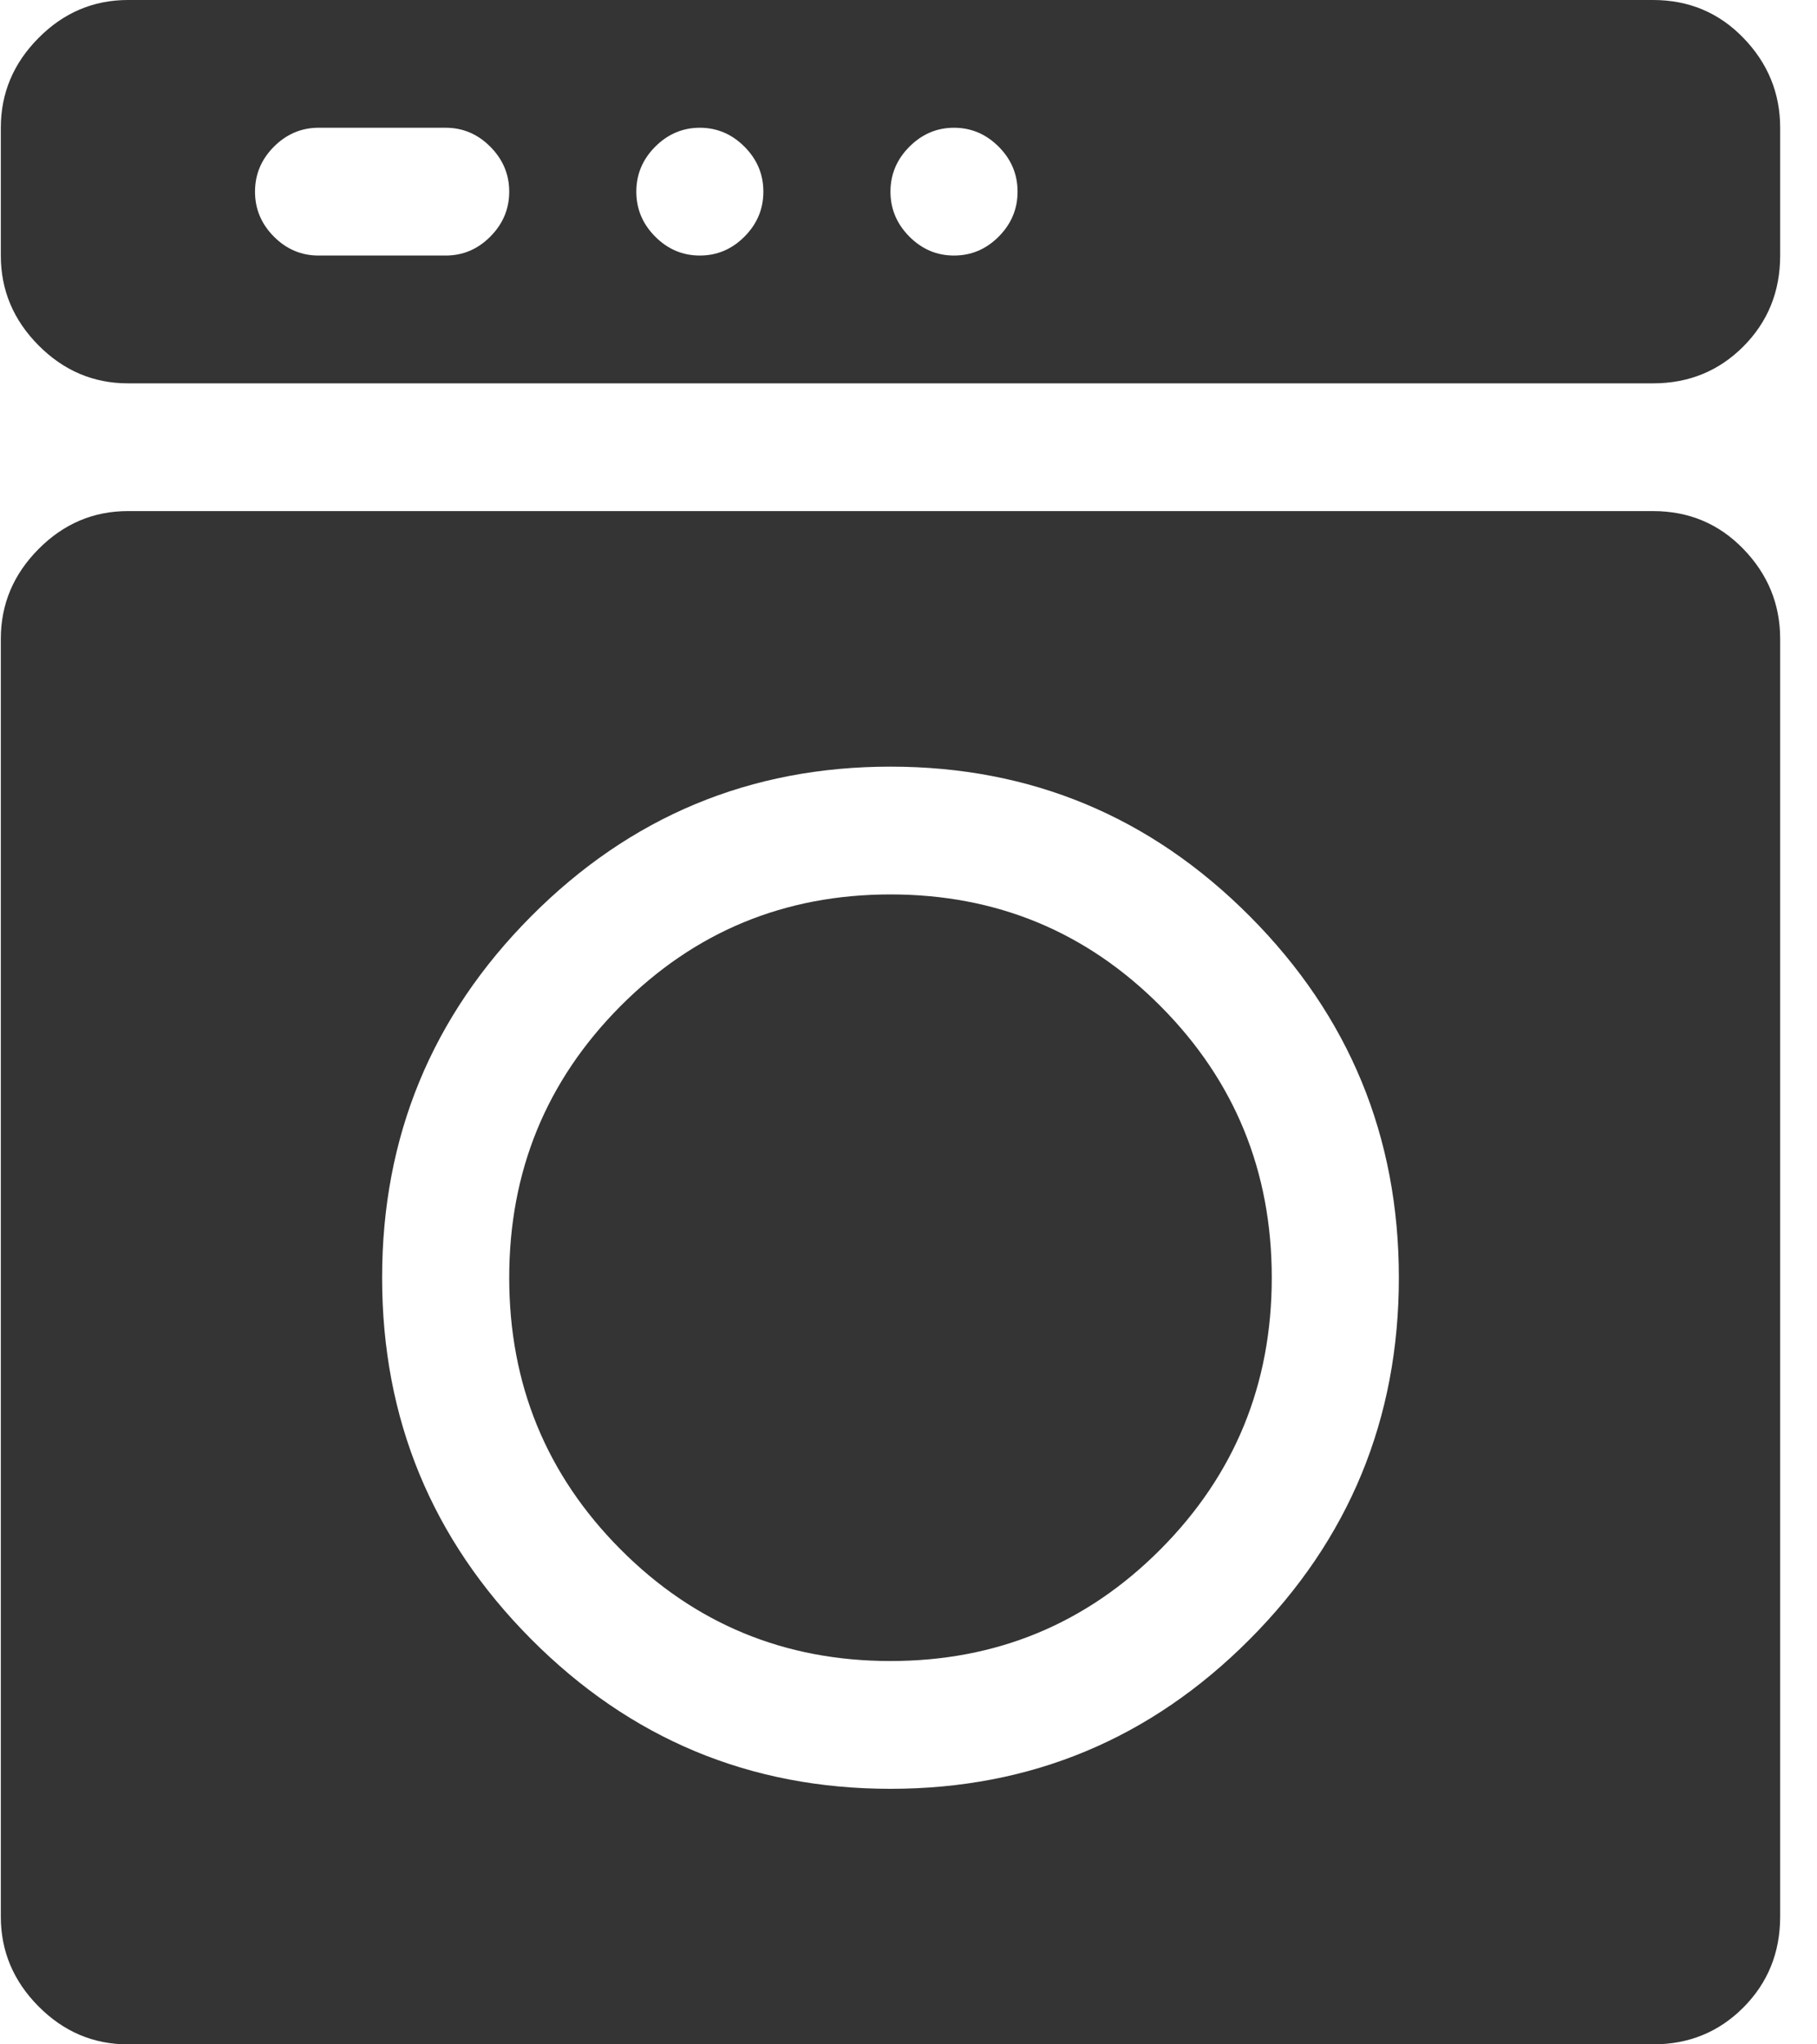 <svg width="40" height="45" viewBox="0 0 40 45" fill="none" xmlns="http://www.w3.org/2000/svg">
<g clip-path="url(#clip0)">
<path d="M36.391 45H2.816C2.058 45 1.402 44.722 0.849 44.165C0.295 43.608 0.018 42.949 0.018 42.188V14.062C0.018 13.301 0.295 12.642 0.849 12.085C1.402 11.528 2.058 11.25 2.816 11.25H36.391C37.178 11.25 37.841 11.528 38.38 12.085C38.919 12.642 39.189 13.301 39.189 14.062V42.188C39.189 42.978 38.919 43.645 38.38 44.187C37.841 44.729 37.178 45 36.391 45ZM19.603 16.875C16.514 16.875 13.876 17.974 11.691 20.171C9.505 22.368 8.412 25.02 8.412 28.125C8.412 31.23 9.505 33.882 11.691 36.079C13.876 38.276 16.514 39.375 19.603 39.375C22.693 39.375 25.33 38.276 27.516 36.079C29.702 33.882 30.795 31.23 30.795 28.125C30.795 25.02 29.702 22.368 27.516 20.171C25.33 17.974 22.693 16.875 19.603 16.875ZM19.603 36.562C17.272 36.562 15.29 35.742 13.658 34.102C12.026 32.461 11.21 30.469 11.21 28.125C11.21 25.781 12.026 23.789 13.658 22.148C15.29 20.508 17.272 19.688 19.603 19.688C21.935 19.688 23.917 20.508 25.549 22.148C27.181 23.789 27.997 25.781 27.997 28.125C27.997 30.469 27.181 32.461 25.549 34.102C23.917 35.742 21.935 36.562 19.603 36.562ZM36.391 8.438H2.816C2.058 8.438 1.402 8.159 0.849 7.603C0.295 7.046 0.018 6.387 0.018 5.625V2.812C0.018 2.051 0.295 1.392 0.849 0.835C1.402 0.278 2.058 0 2.816 0H36.391C37.178 0 37.841 0.278 38.38 0.835C38.919 1.392 39.189 2.051 39.189 2.812V5.625C39.189 6.416 38.919 7.083 38.38 7.625C37.841 8.166 37.178 8.438 36.391 8.438ZM9.811 2.812H7.013C6.634 2.812 6.306 2.952 6.029 3.23C5.752 3.508 5.614 3.838 5.614 4.219C5.614 4.6 5.752 4.929 6.029 5.208C6.306 5.486 6.634 5.625 7.013 5.625H9.811C10.19 5.625 10.518 5.486 10.794 5.208C11.071 4.929 11.21 4.6 11.21 4.219C11.21 3.838 11.071 3.508 10.794 3.23C10.518 2.952 10.19 2.812 9.811 2.812ZM15.406 2.812C15.028 2.812 14.7 2.952 14.423 3.23C14.146 3.508 14.008 3.838 14.008 4.219C14.008 4.6 14.146 4.929 14.423 5.208C14.7 5.486 15.028 5.625 15.406 5.625C15.785 5.625 16.113 5.486 16.39 5.208C16.667 4.929 16.805 4.6 16.805 4.219C16.805 3.838 16.667 3.508 16.39 3.23C16.113 2.952 15.785 2.812 15.406 2.812ZM21.002 2.812C20.623 2.812 20.296 2.952 20.019 3.23C19.742 3.508 19.603 3.838 19.603 4.219C19.603 4.6 19.742 4.929 20.019 5.208C20.296 5.486 20.623 5.625 21.002 5.625C21.381 5.625 21.709 5.486 21.986 5.208C22.263 4.929 22.401 4.6 22.401 4.219C22.401 3.838 22.263 3.508 21.986 3.23C21.709 2.952 21.381 2.812 21.002 2.812Z" fill="#343434"/>
</g>
<defs>
<clipPath id="clip0">
<rect width="39.214" height="45" fill="white"/>
</clipPath>
</defs>
</svg>
